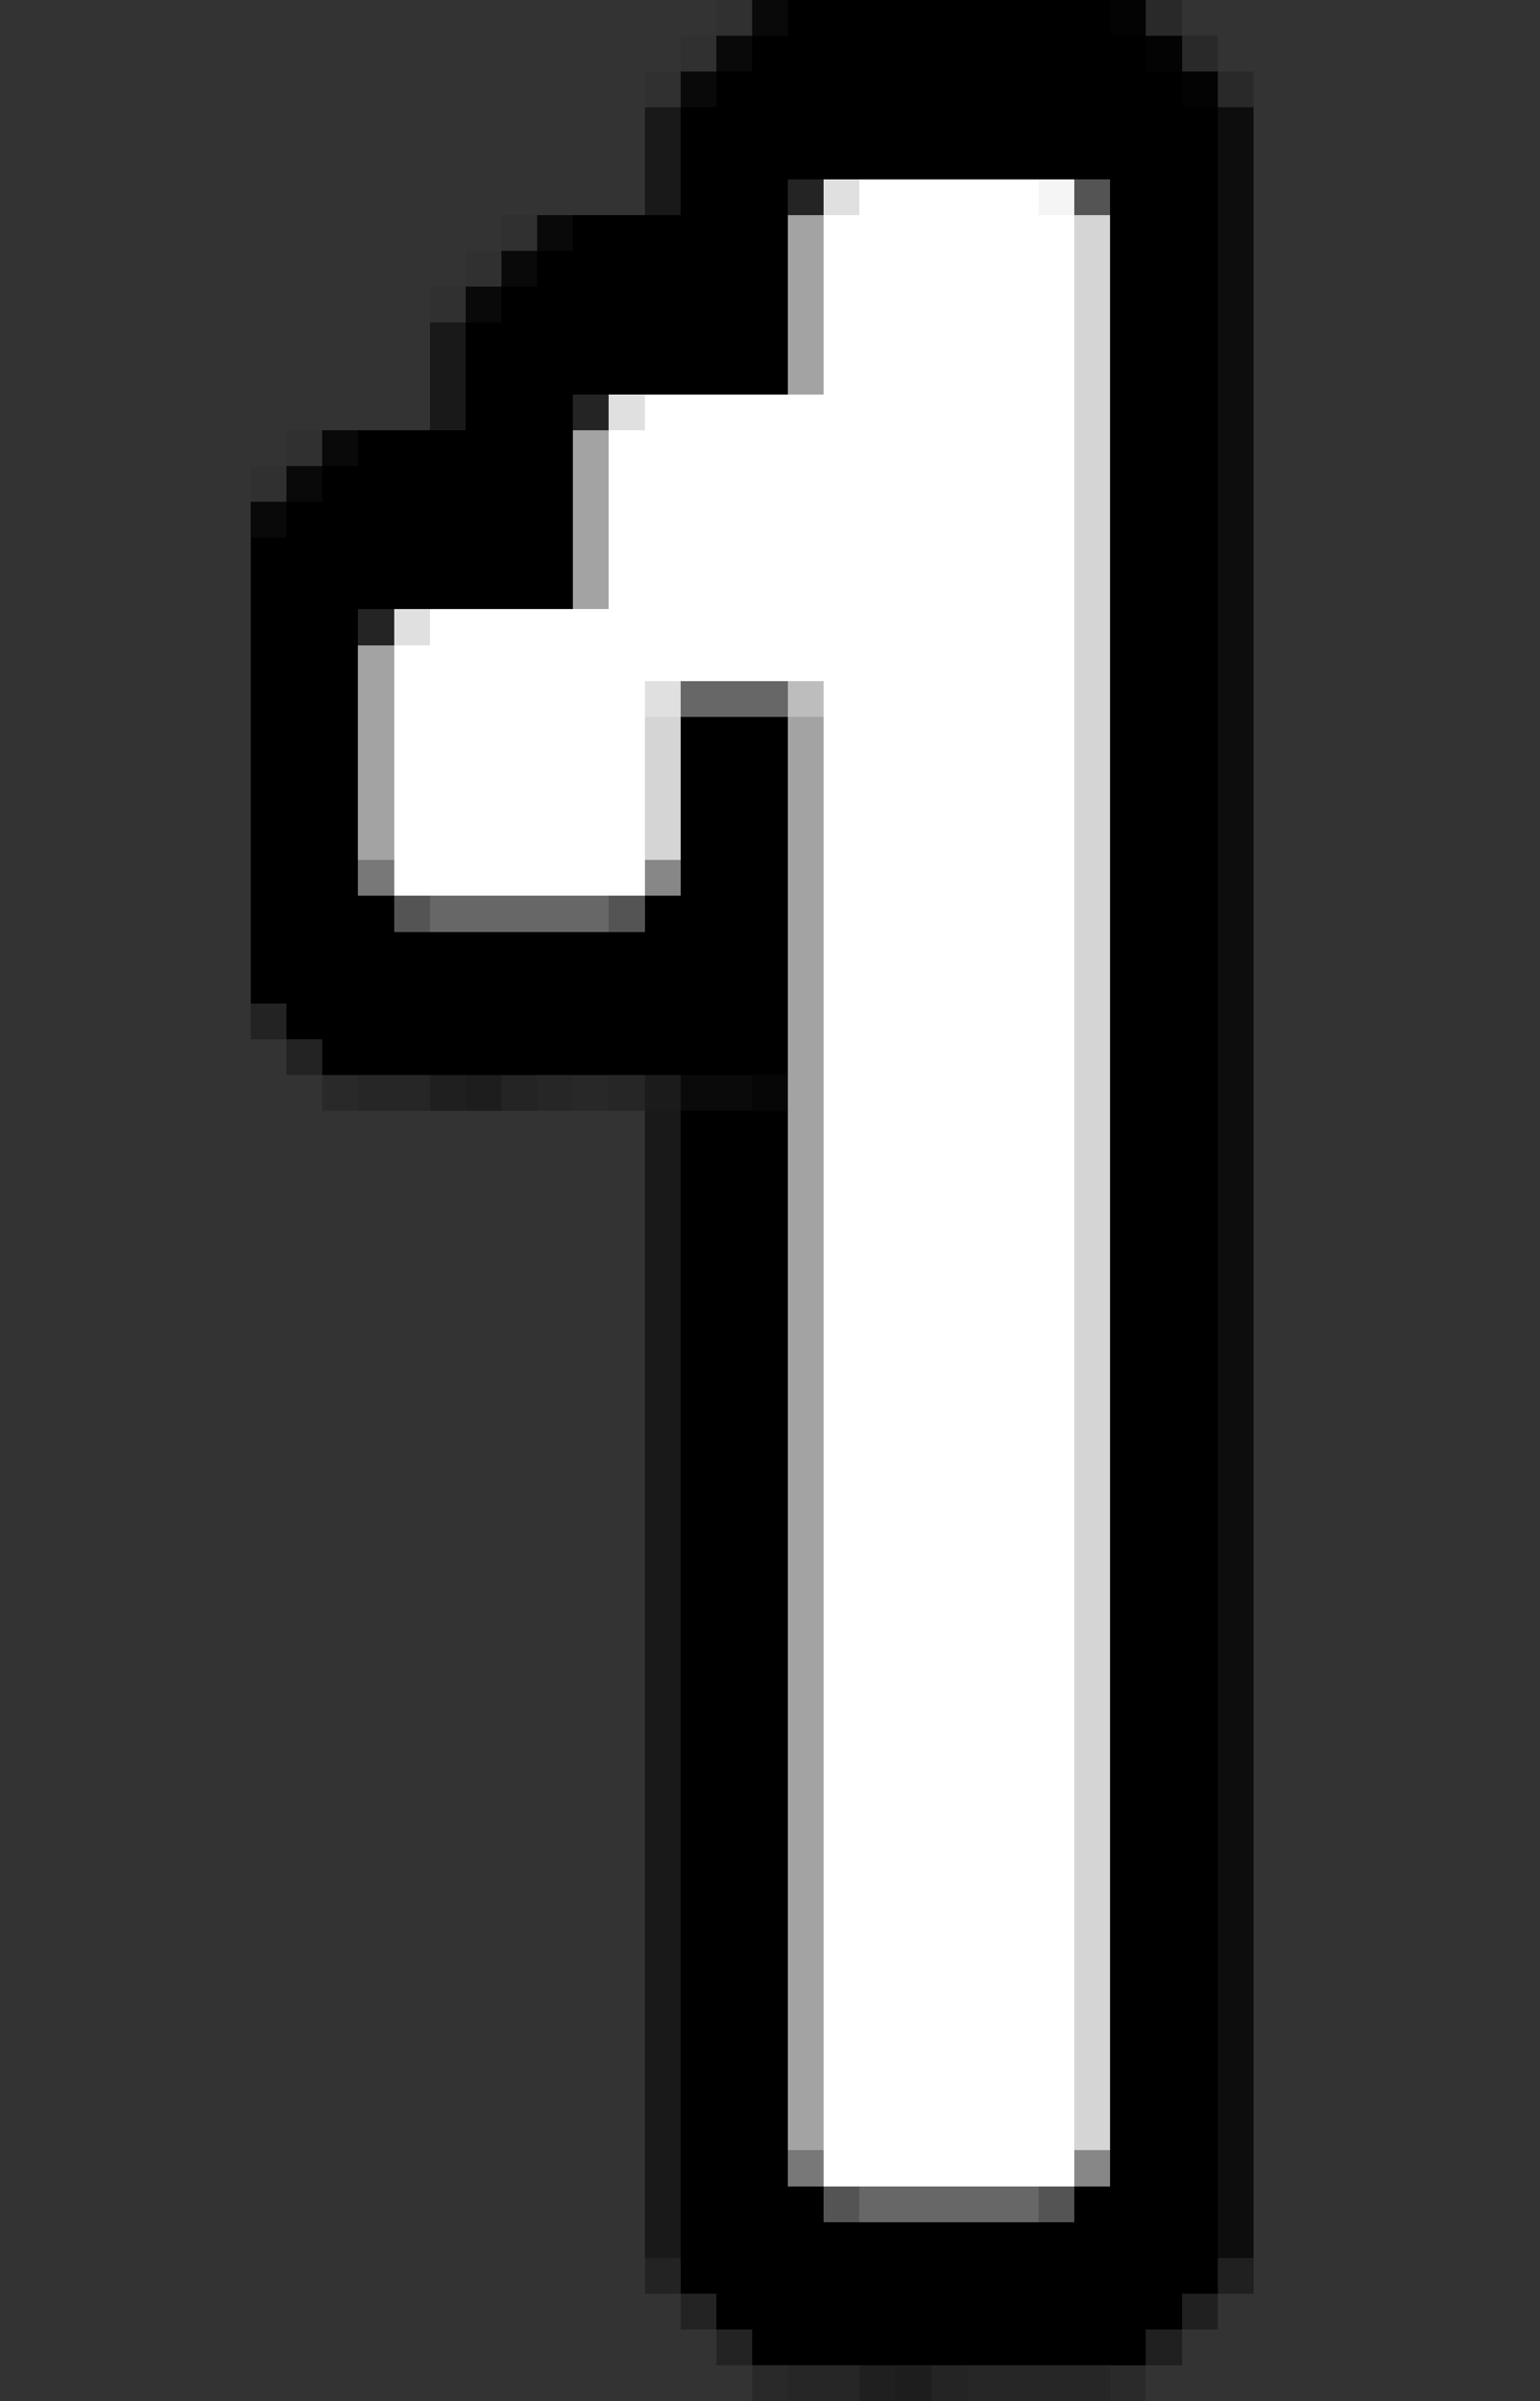 <svg xmlns="http://www.w3.org/2000/svg" viewBox="0 -0.5 43 67" shape-rendering="crispEdges">
<rect x="0" y="-0.5" width="43" height="67" fill="#333333" stroke="none"/>
<path stroke="rgba(0,0,0,0.063)" d="M20 0h1M19 1h1M18 2h1M14 6h1M13 7h1M12 8h1M8 12h1M7 13h1" />
<path stroke="rgba(0,0,0,0.816)" d="M21 0h1M20 1h1M19 2h1M15 6h1M14 7h1M13 8h1M9 12h1M8 13h1M7 14h1" />
<path stroke="#000000" d="M22 0h9M21 1h11M20 2h13M19 3h15M19 4h15M19 5h3M31 5h3M16 6h6M31 6h3M15 7h7M31 7h3M14 8h8M31 8h3M13 9h9M31 9h3M13 10h9M31 10h3M13 11h3M31 11h3M10 12h6M31 12h3M9 13h7M31 13h3M8 14h8M31 14h3M7 15h9M31 15h3M7 16h9M31 16h3M7 17h3M31 17h3M7 18h3M31 18h3M7 19h3M31 19h3M7 20h3M19 20h3M31 20h3M7 21h3M19 21h3M31 21h3M7 22h3M19 22h3M31 22h3M7 23h3M19 23h3M31 23h3M7 24h3M19 24h3M31 24h3M7 25h4M18 25h4M31 25h3M7 26h15M31 26h3M7 27h15M31 27h3M8 28h14M31 28h3M9 29h13M31 29h3M31 30h3M19 31h3M31 31h3M19 32h3M31 32h3M19 33h3M31 33h3M19 34h3M31 34h3M19 35h3M31 35h3M19 36h3M31 36h3M19 37h3M31 37h3M19 38h3M31 38h3M19 39h3M31 39h3M19 40h3M31 40h3M19 41h3M31 41h3M19 42h3M31 42h3M19 43h3M31 43h3M19 44h3M31 44h3M19 45h3M31 45h3M19 46h3M31 46h3M19 47h3M31 47h3M19 48h3M31 48h3M19 49h3M31 49h3M19 50h3M31 50h3M19 51h3M31 51h3M19 52h3M31 52h3M19 53h3M31 53h3M19 54h3M31 54h3M19 55h3M31 55h3M19 56h3M31 56h3M19 57h3M31 57h3M19 58h3M31 58h3M19 59h3M31 59h3M19 60h3M31 60h3M19 61h4M30 61h4M19 62h15M19 63h15M20 64h13M21 65h11" />
<path stroke="rgba(0,0,0,0.941)" d="M31 0h1M32 1h1M33 2h1" />
<path stroke="rgba(0,0,0,0.188)" d="M32 0h1M33 1h1M34 2h1M9 30h1M21 66h1" />
<path stroke="rgba(0,0,0,0.502)" d="M18 3h1M18 4h1M18 5h1M12 9h1M12 10h1M12 11h1M18 31h1M18 32h1M18 33h1M18 34h1M18 35h1M18 36h1M18 37h1M18 38h1M18 39h1M18 40h1M18 41h1M18 42h1M18 43h1M18 44h1M18 45h1M18 46h1M18 47h1M18 48h1M18 49h1M18 50h1M18 51h1M18 52h1M18 53h1M18 54h1M18 55h1M18 56h1M18 57h1M18 58h1M18 59h1M18 60h1M18 61h1M18 62h1" />
<path stroke="rgba(0,0,0,0.753)" d="M34 3h1M34 4h1M34 5h1M34 6h1M34 7h1M34 8h1M34 9h1M34 10h1M34 11h1M34 12h1M34 13h1M34 14h1M34 15h1M34 16h1M34 17h1M34 18h1M34 19h1M34 20h1M34 21h1M34 22h1M34 23h1M34 24h1M34 25h1M34 26h1M34 27h1M34 28h1M34 29h1M34 30h1M34 31h1M34 32h1M34 33h1M34 34h1M34 35h1M34 36h1M34 37h1M34 38h1M34 39h1M34 40h1M34 41h1M34 42h1M34 43h1M34 44h1M34 45h1M34 46h1M34 47h1M34 48h1M34 49h1M34 50h1M34 51h1M34 52h1M34 53h1M34 54h1M34 55h1M34 56h1M34 57h1M34 58h1M34 59h1M34 60h1M34 61h1M34 62h1" />
<path stroke="#242424" d="M22 5h1M16 11h1M10 17h1" />
<path stroke="#e0e0e0" d="M23 5h1M17 11h1M11 17h1M18 19h1" />
<path stroke="#ffffff" d="M24 5h5M23 6h7M23 7h7M23 8h7M23 9h7M23 10h7M18 11h12M17 12h13M17 13h13M17 14h13M17 15h13M17 16h13M12 17h18M11 18h19M11 19h7M23 19h7M11 20h7M23 20h7M11 21h7M23 21h7M11 22h7M23 22h7M11 23h7M23 23h7M11 24h7M23 24h7M23 25h7M23 26h7M23 27h7M23 28h7M23 29h7M23 30h7M23 31h7M23 32h7M23 33h7M23 34h7M23 35h7M23 36h7M23 37h7M23 38h7M23 39h7M23 40h7M23 41h7M23 42h7M23 43h7M23 44h7M23 45h7M23 46h7M23 47h7M23 48h7M23 49h7M23 50h7M23 51h7M23 52h7M23 53h7M23 54h7M23 55h7M23 56h7M23 57h7M23 58h7M23 59h7M23 60h7" />
<path stroke="#f5f5f5" d="M29 5h1" />
<path stroke="#545454" d="M30 5h1M11 25h1M17 25h1M23 61h1M29 61h1" />
<path stroke="#a3a3a3" d="M22 6h1M22 7h1M22 8h1M22 9h1M22 10h1M16 12h1M16 13h1M16 14h1M16 15h1M16 16h1M10 18h1M10 19h1M10 20h1M22 20h1M10 21h1M22 21h1M10 22h1M22 22h1M10 23h1M22 23h1M22 24h1M22 25h1M22 26h1M22 27h1M22 28h1M22 29h1M22 30h1M22 31h1M22 32h1M22 33h1M22 34h1M22 35h1M22 36h1M22 37h1M22 38h1M22 39h1M22 40h1M22 41h1M22 42h1M22 43h1M22 44h1M22 45h1M22 46h1M22 47h1M22 48h1M22 49h1M22 50h1M22 51h1M22 52h1M22 53h1M22 54h1M22 55h1M22 56h1M22 57h1M22 58h1M22 59h1" />
<path stroke="#d5d5d5" d="M30 6h1M30 7h1M30 8h1M30 9h1M30 10h1M30 11h1M30 12h1M30 13h1M30 14h1M30 15h1M30 16h1M30 17h1M30 18h1M30 19h1M18 20h1M30 20h1M18 21h1M30 21h1M18 22h1M30 22h1M18 23h1M30 23h1M30 24h1M30 25h1M30 26h1M30 27h1M30 28h1M30 29h1M30 30h1M30 31h1M30 32h1M30 33h1M30 34h1M30 35h1M30 36h1M30 37h1M30 38h1M30 39h1M30 40h1M30 41h1M30 42h1M30 43h1M30 44h1M30 45h1M30 46h1M30 47h1M30 48h1M30 49h1M30 50h1M30 51h1M30 52h1M30 53h1M30 54h1M30 55h1M30 56h1M30 57h1M30 58h1M30 59h1" />
<path stroke="#676767" d="M19 19h3M12 25h5M24 61h5" />
<path stroke="#bdbdbd" d="M22 19h1" />
<path stroke="#787878" d="M10 24h1M22 60h1" />
<path stroke="#878787" d="M18 24h1M30 60h1" />
<path stroke="rgba(0,0,0,0.314)" d="M7 28h1M8 29h1M18 63h1M19 64h1M20 65h1" />
<path stroke="rgba(0,0,0,0.251)" d="M10 30h2M15 30h1M17 30h1M22 66h2M27 66h4" />
<path stroke="rgba(0,0,0,0.384)" d="M12 30h1M24 66h1" />
<path stroke="rgba(0,0,0,0.439)" d="M13 30h1M25 66h1" />
<path stroke="rgba(0,0,0,0.302)" d="M14 30h1M26 66h1" />
<path stroke="rgba(0,0,0,0.22)" d="M16 30h1" />
<path stroke="rgba(0,0,0,0.463)" d="M18 30h1" />
<path stroke="rgba(0,0,0,0.812)" d="M19 30h2" />
<path stroke="rgba(0,0,0,0.875)" d="M21 30h1" />
<path stroke="rgba(0,0,0,0.376)" d="M34 63h1M33 64h1M32 65h1" />
<path stroke="rgba(0,0,0,0.18)" d="M31 66h1" />
<path stroke="rgba(0,0,0,0.008)" d="M33 66h1" />
</svg>